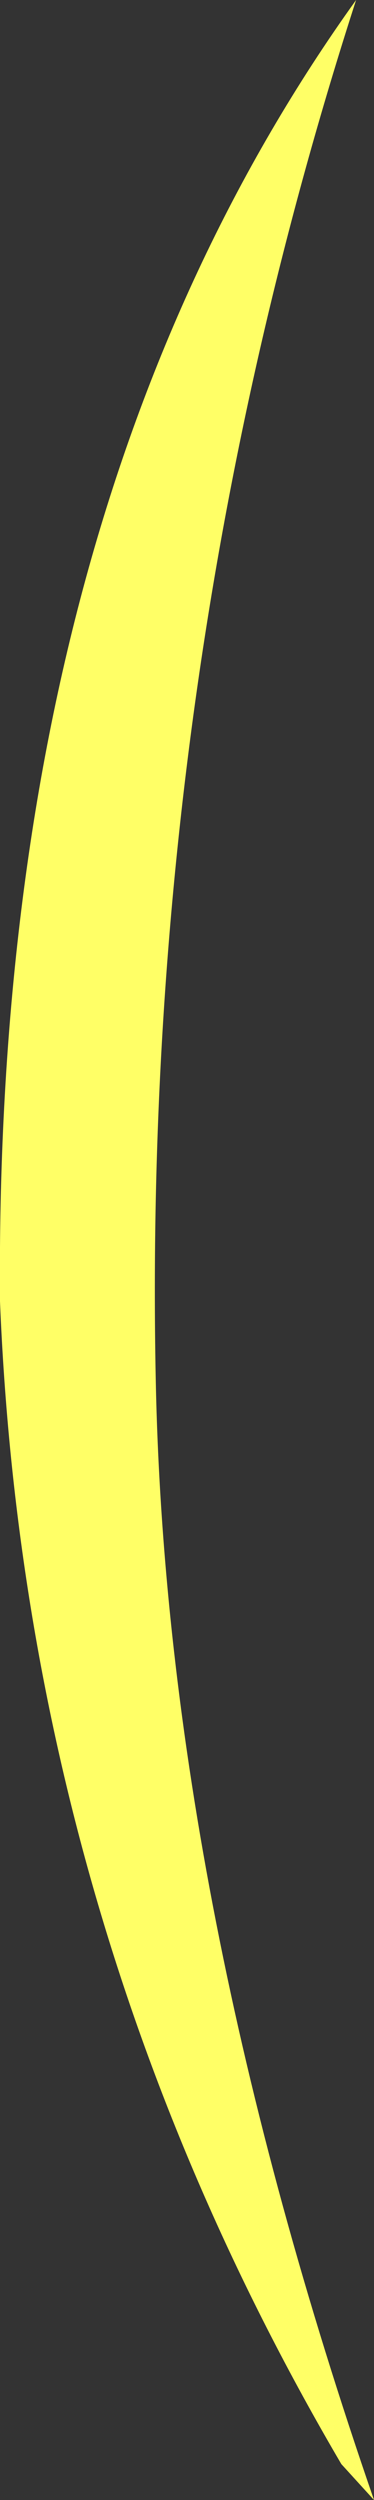 <?xml version="1.0" encoding="UTF-8" standalone="no"?>
<svg xmlns:xlink="http://www.w3.org/1999/xlink" height="118.35px" width="17.75px" xmlns="http://www.w3.org/2000/svg">
  <rect width="100%" height="100%" fill="#333333" stroke="none"/>
  <g transform="matrix(1.0, 0.0, 0.0, 1.0, 8.9, 59.15)">
    <path d="M8.85 59.2 L7.3 57.5 Q-7.7 32.0 -8.9 2.45 -9.2 -35.2 8.0 -59.15 -2.25 -27.45 -1.5 6.55 -0.95 30.9 8.85 59.2" fill="#ffff66" fill-rule="evenodd" stroke="none"/>
  </g>
</svg>
